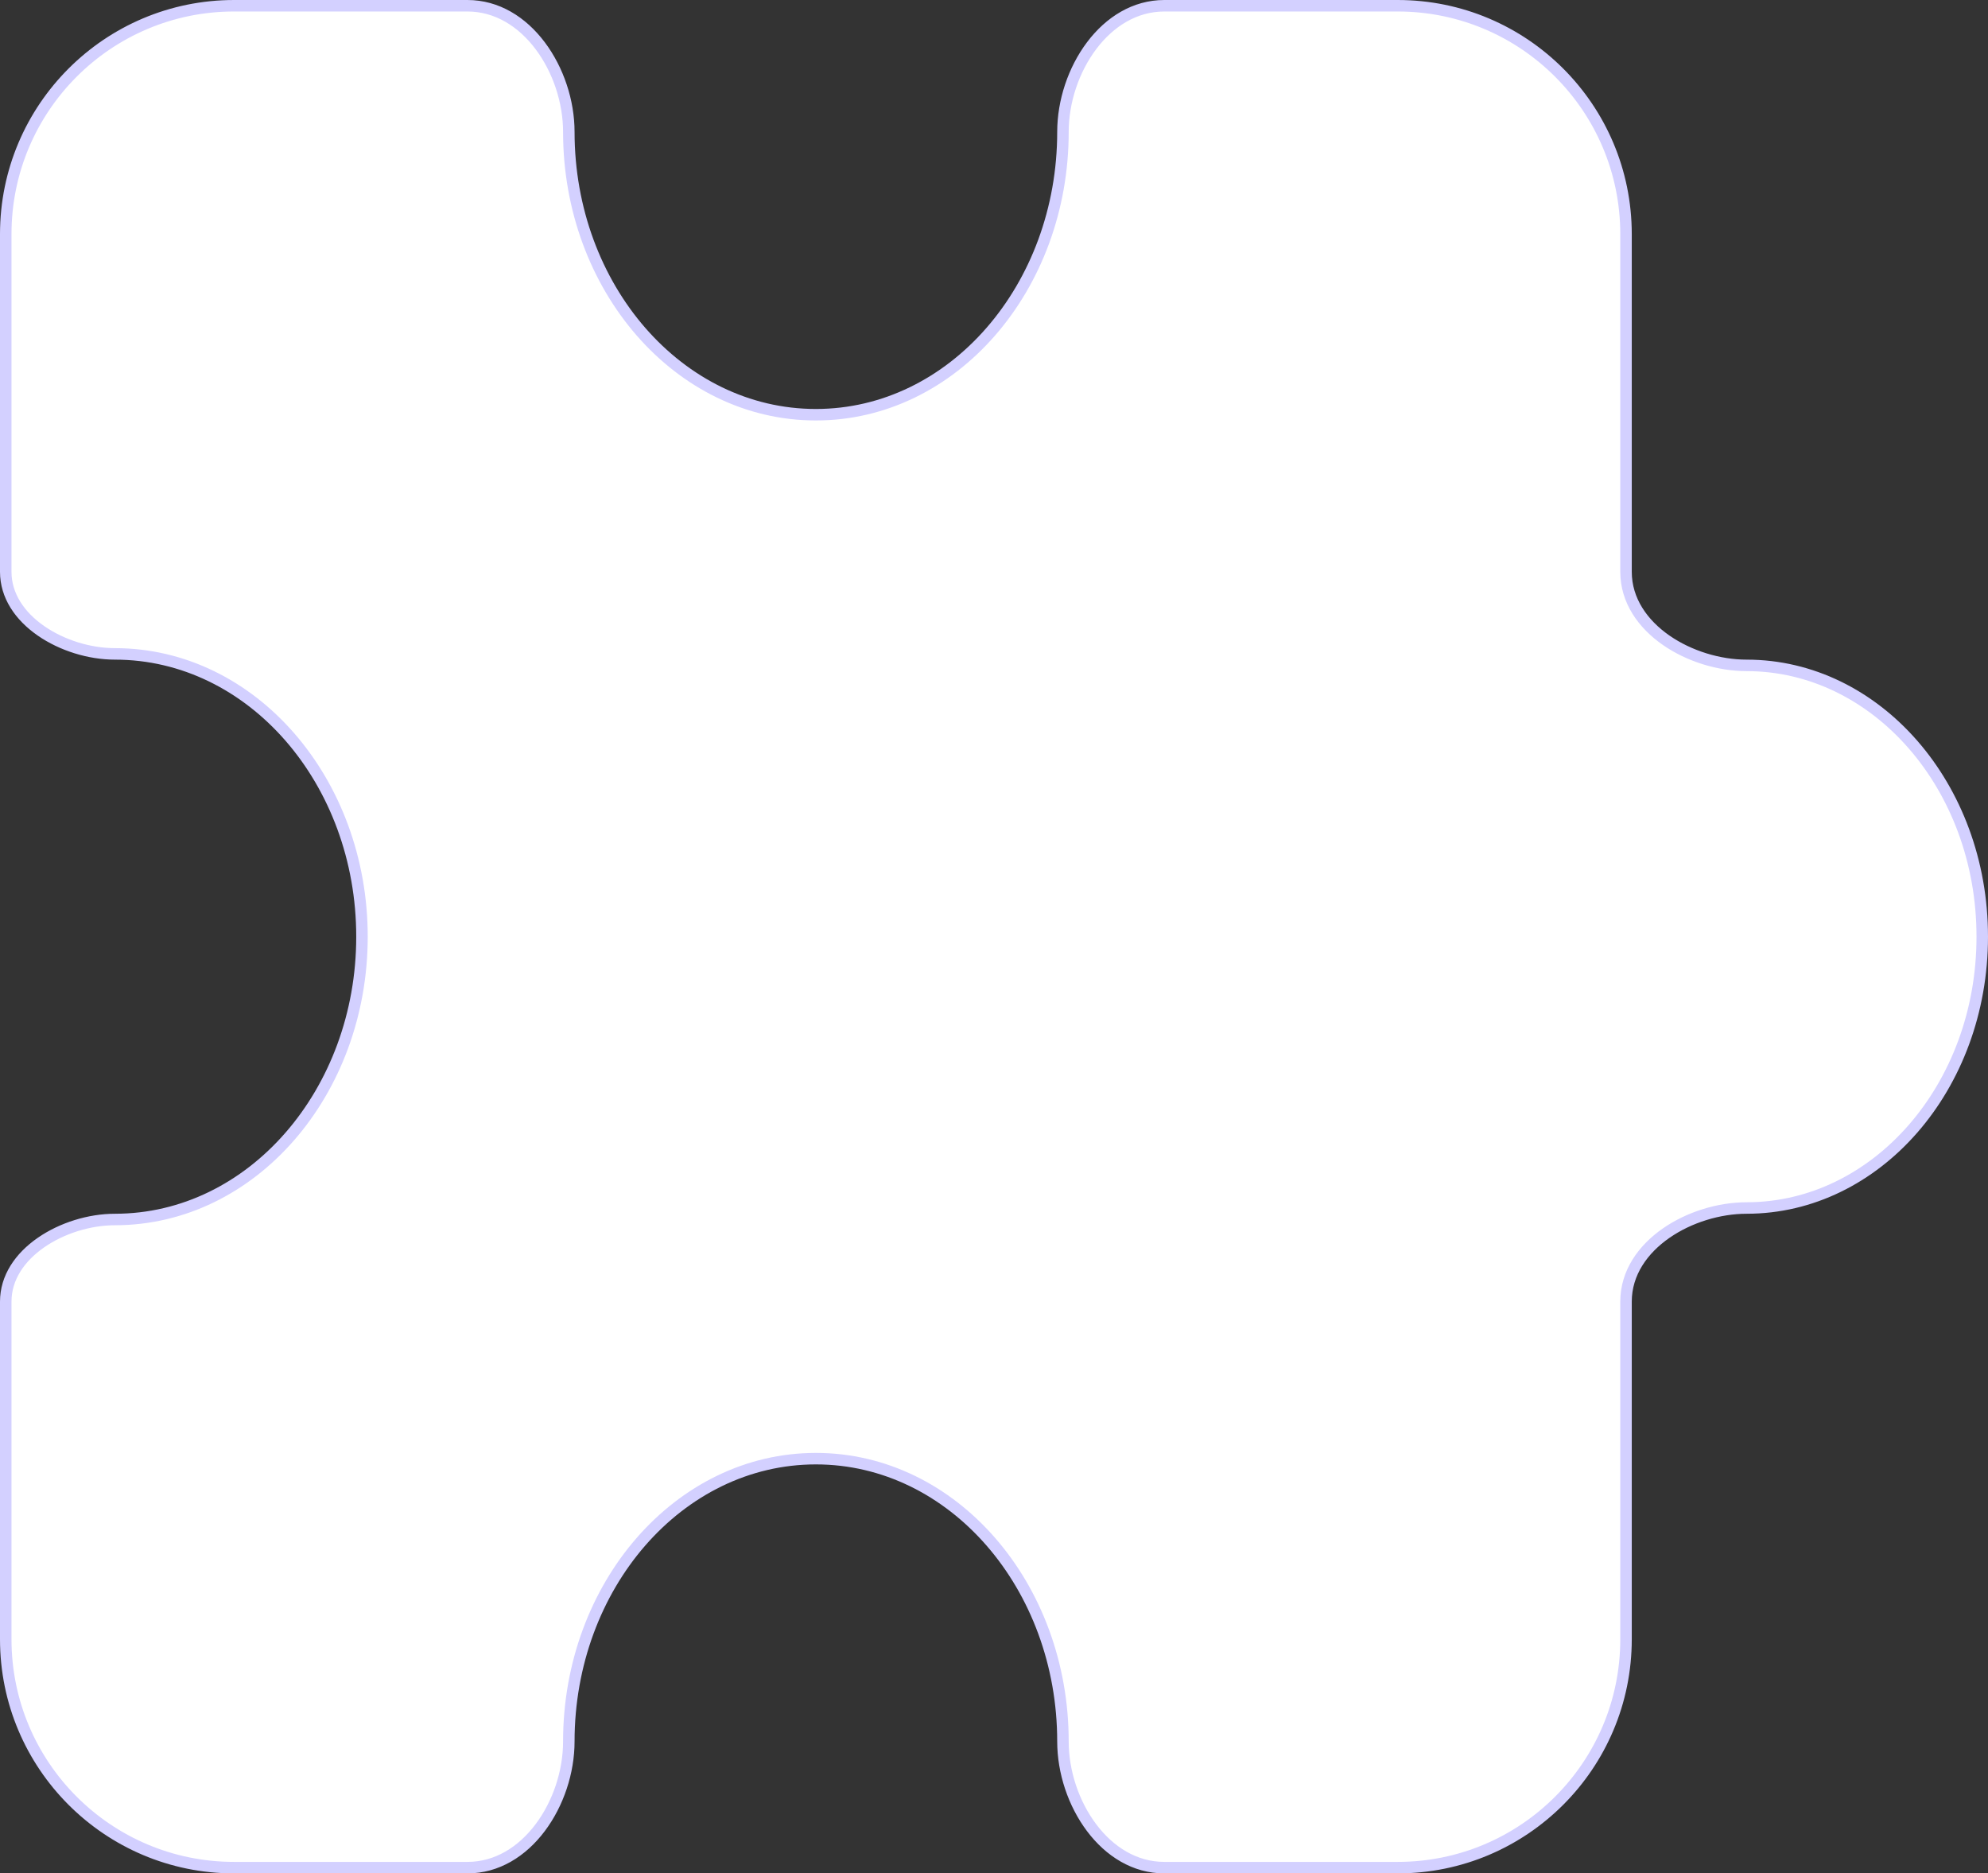 <svg width="173" height="163" viewBox="0 0 173 163" fill="none" xmlns="http://www.w3.org/2000/svg">
<rect x="0" y="0" width="173" height="163" fill="#333333" stroke="none"/>
<path d="M71 36.084C82.937 36.084 92.5 25.001 92.5 11.479C92.5 8.832 93.419 6.068 94.995 3.975C96.568 1.884 98.763 0.5 101.321 0.5H121.63C132.604 0.5 141.5 9.396 141.5 20.37V49.748C141.5 52.261 142.979 54.309 144.991 55.706C147.001 57.102 149.601 57.894 152 57.894C163.259 57.894 172.5 68.396 172.5 81.5C172.5 94.604 163.259 105.106 152 105.106C149.601 105.106 147.001 105.898 144.991 107.294C142.979 108.691 141.5 110.739 141.5 113.252V142.63C141.5 153.604 132.604 162.5 121.63 162.5H101.321C98.763 162.5 96.568 161.116 94.995 159.025C93.419 156.932 92.5 154.168 92.5 151.521C92.5 137.999 82.937 126.915 71 126.915C59.063 126.915 49.5 137.999 49.5 151.521C49.5 154.168 48.581 156.932 47.005 159.025C45.432 161.116 43.237 162.5 40.679 162.5H20.37C9.396 162.5 0.5 153.604 0.5 142.63V113.252C0.5 111.169 1.722 109.393 3.561 108.116C5.401 106.838 7.801 106.106 10 106.106C21.937 106.106 31.5 95.022 31.5 81.5C31.5 67.978 21.937 56.894 10 56.894C7.801 56.894 5.401 56.162 3.561 54.884C1.722 53.607 0.5 51.831 0.5 49.748V20.37C0.5 9.396 9.396 0.5 20.37 0.5H40.679C43.237 0.5 45.432 1.884 47.005 3.975C48.581 6.068 49.5 8.832 49.5 11.479C49.5 25.001 59.063 36.084 71 36.084Z" fill="white" stroke="#D3D0FF"/>
</svg>
